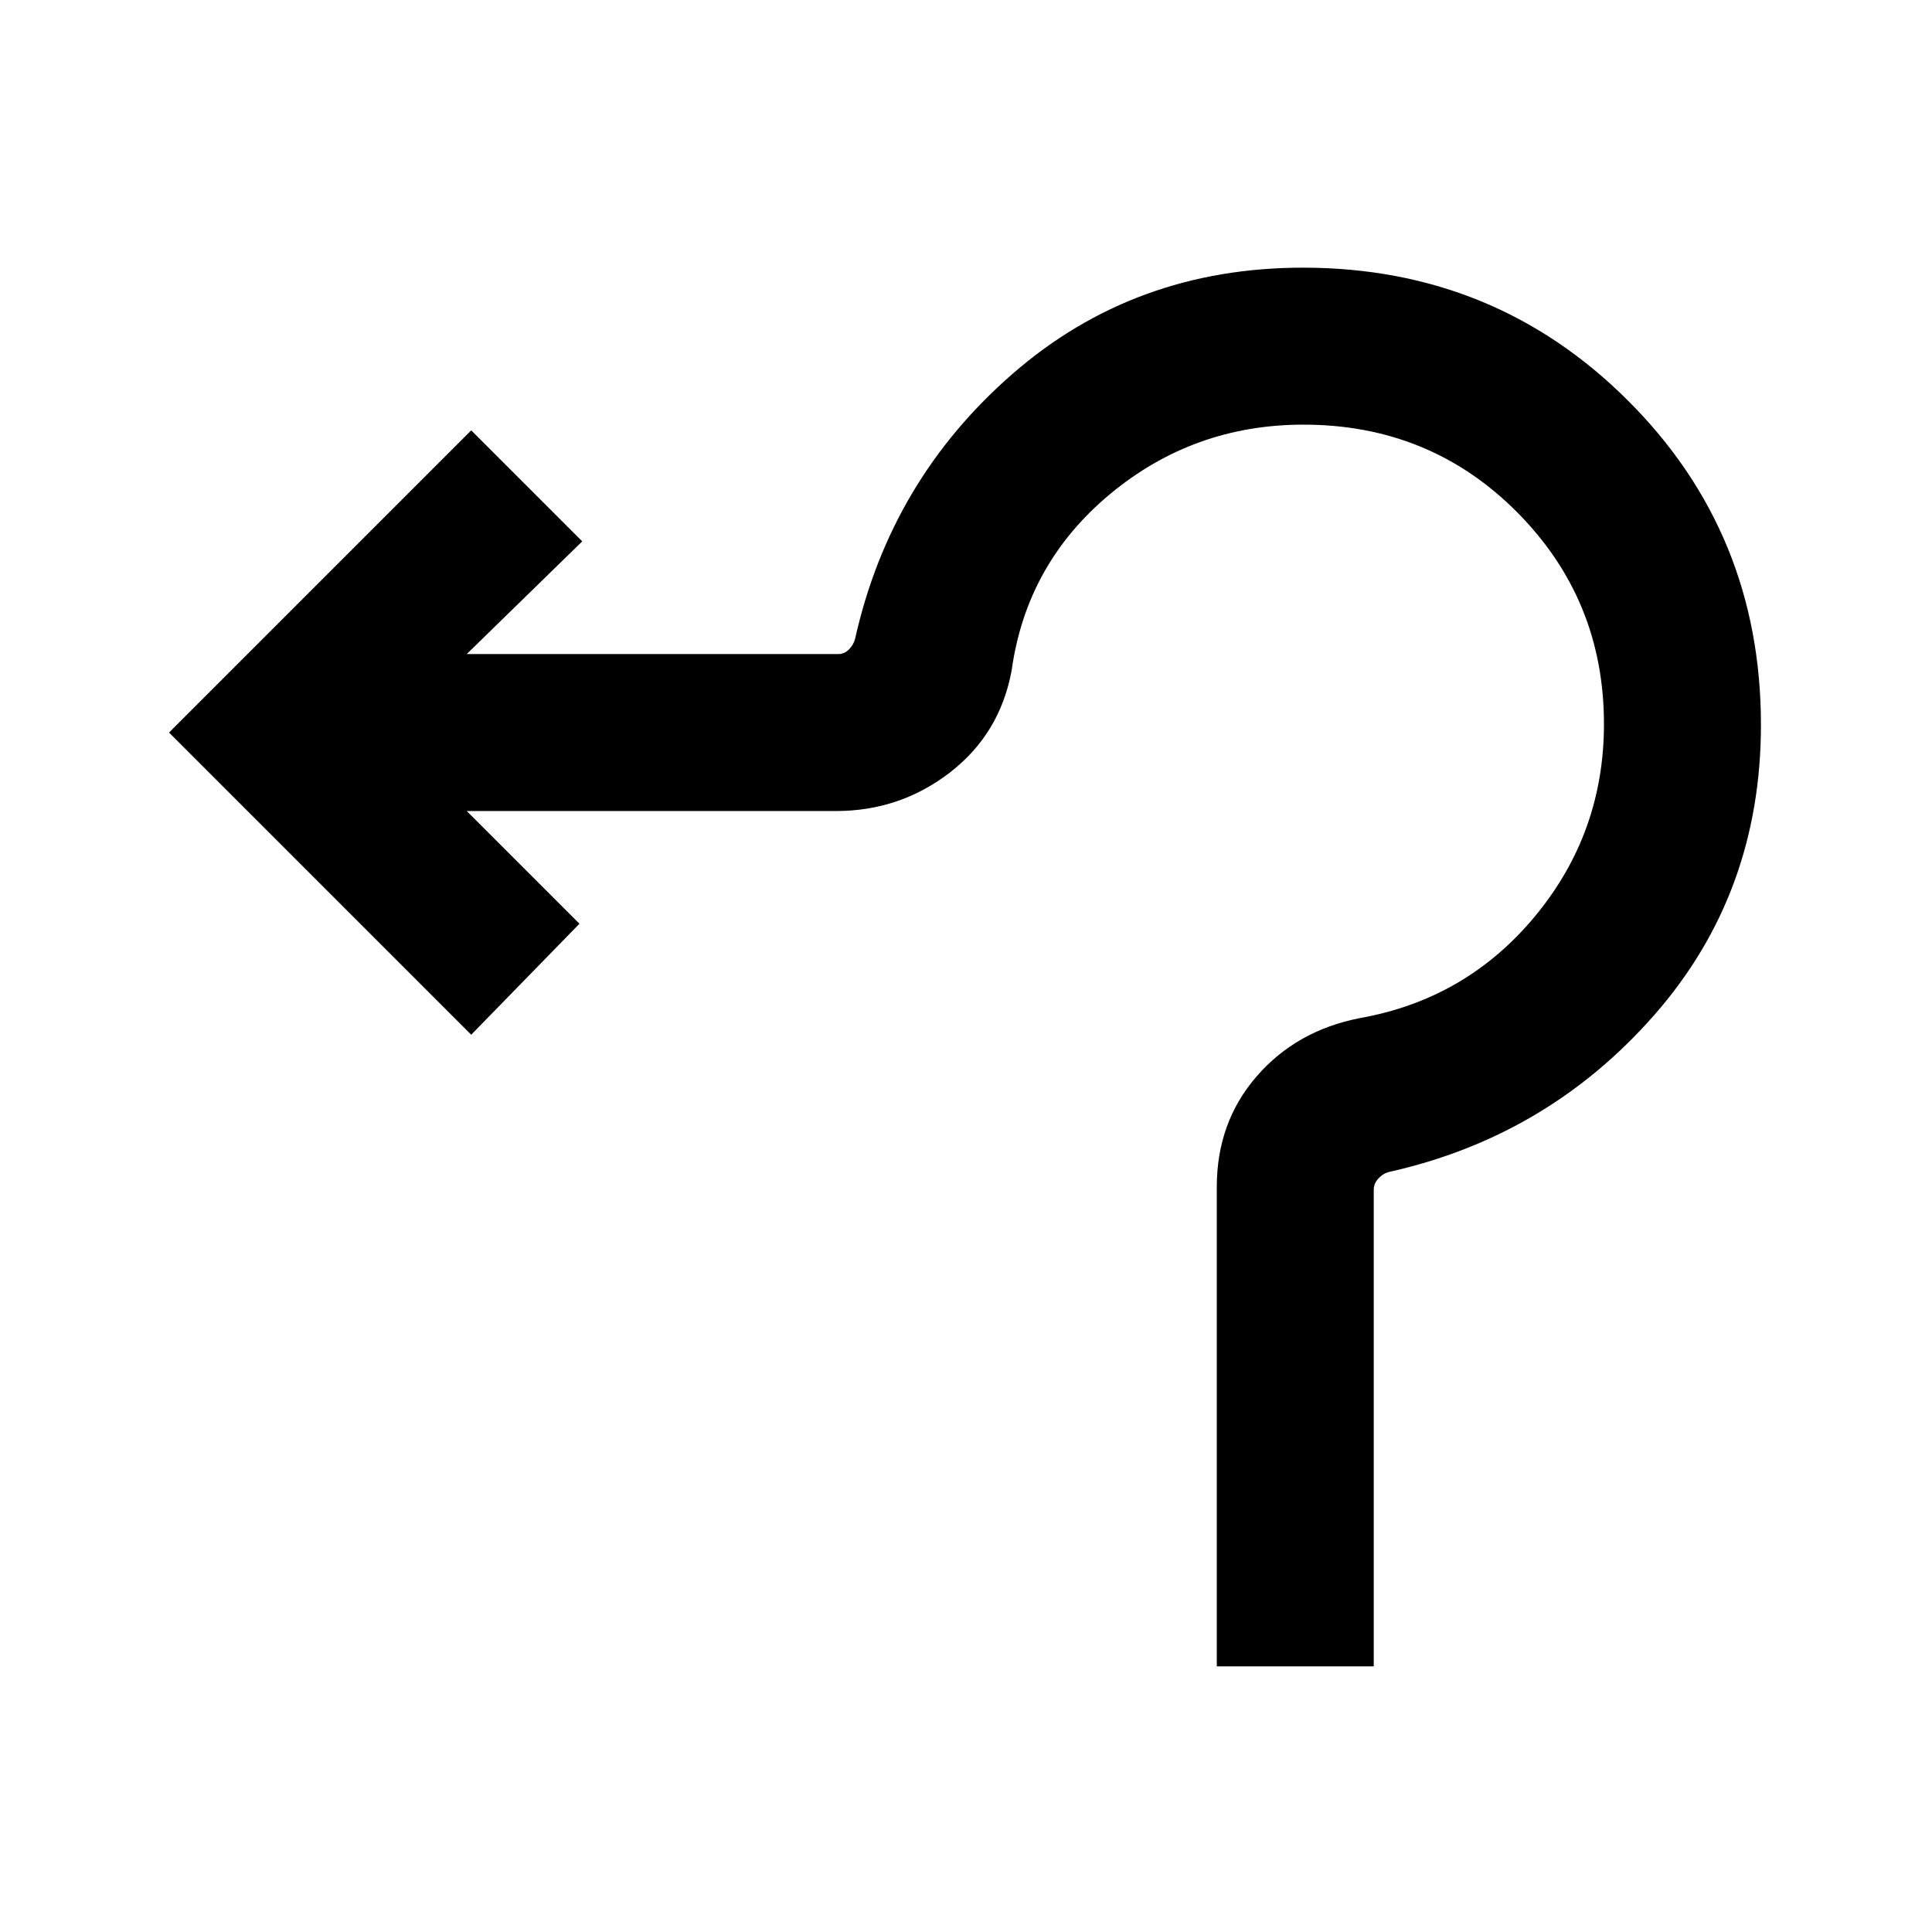 <svg xmlns="http://www.w3.org/2000/svg" height="20" viewBox="0 -960 960 960" width="20"><path d="M604.62-132v-238.24q0-31.99 19.69-54.8t51.23-29.04q53.07-9.38 87.27-50.73Q797-546.15 797-600.23q0-61.88-43.23-105.33Q710.54-749 647.69-749q-54.59 0-96.1 34.5-41.51 34.5-48.9 87.58-5.78 31.51-30.61 50.71Q447.24-557 415.31-557H231.92l56 56-53.77 55.15L84-596l150.15-150.15L289.31-691l-57.39 56h184.54q3.08 0 5.39-2.31 2.3-2.3 3.07-5.38 17.62-78.77 78.2-131.54Q563.69-827 647.46-827q95.23 0 161.38 65.96Q875-695.08 875-599.85q0 83.77-52.96 144.16-52.96 60.38-131.73 78-3.08.77-5.39 3.27-2.31 2.5-2.31 5.57V-132h-77.99Z"/></svg>
